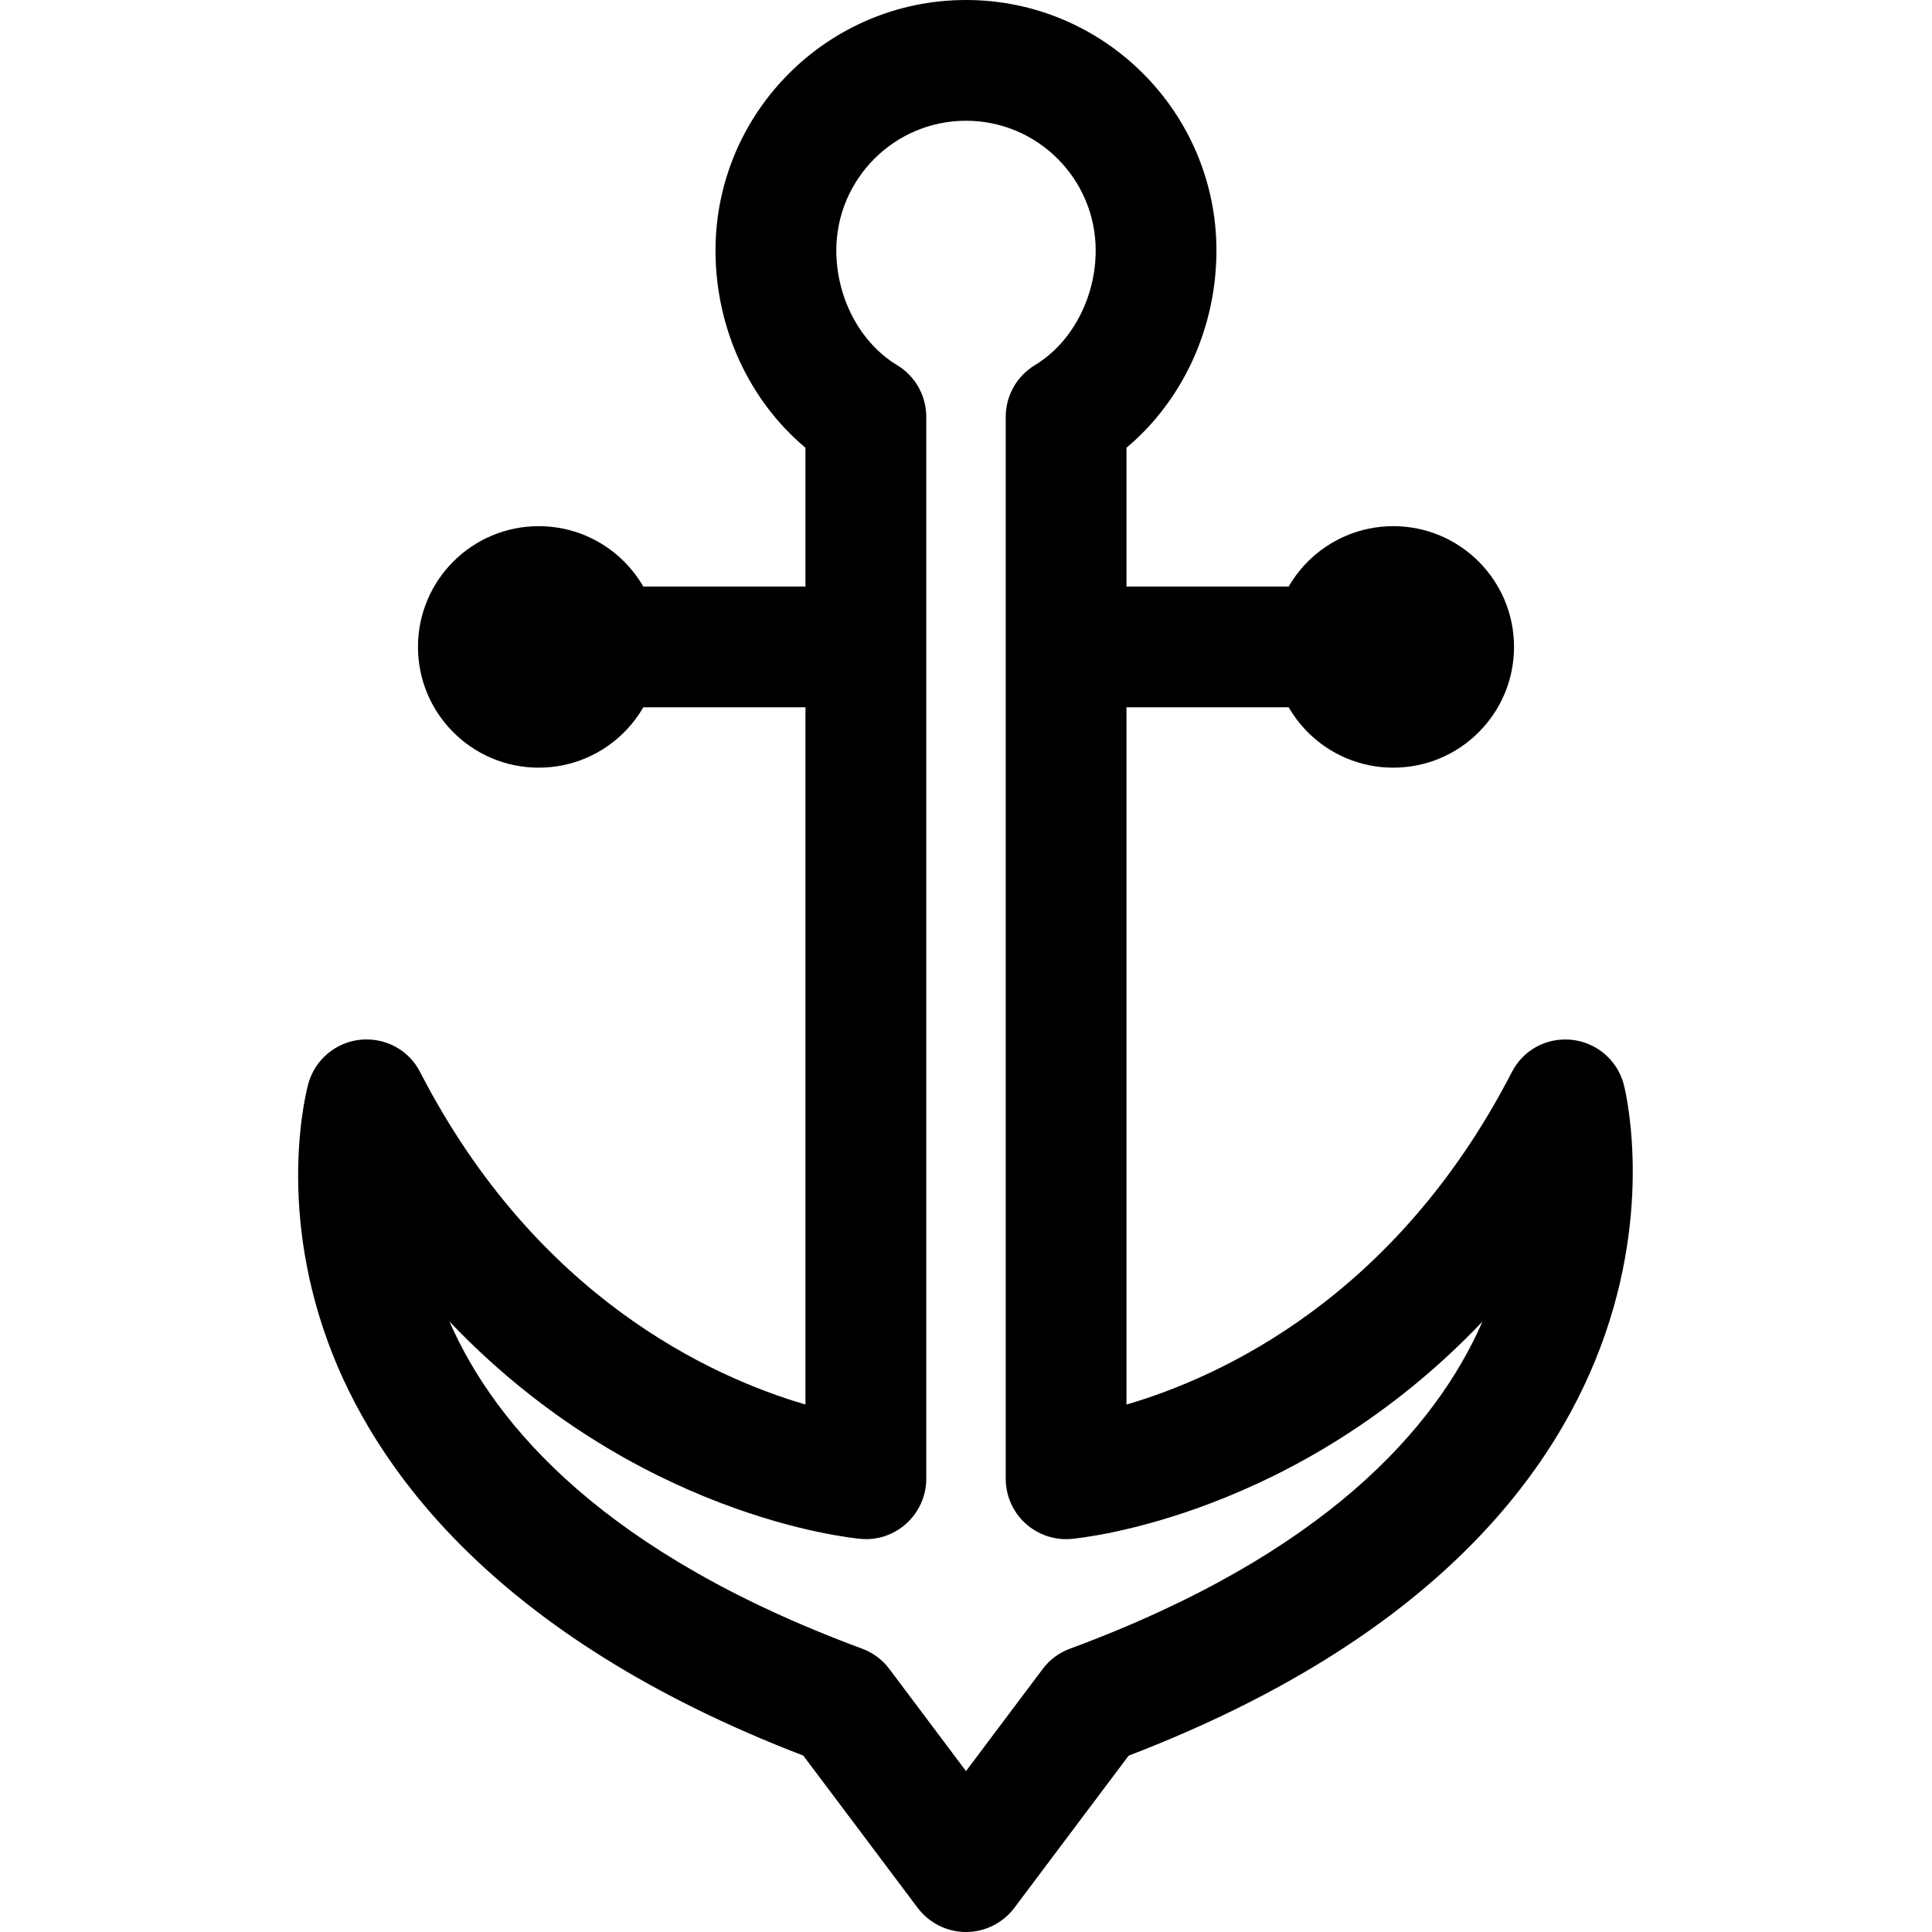 <svg xmlns="http://www.w3.org/2000/svg" viewBox="0 0 32 32"><!--! Font Icona - https://fonticona.com | License - https://fonticona.com/license | Copyright 2022 FontIcona.com --><path d="M16,32c-0.314,0-0.61-0.148-0.8-0.399l-1.895-2.523c-5.146-1.976-7.122-4.803-7.871-6.844c-0.857-2.337-0.348-4.209-0.326-4.288c0.111-0.396,0.453-0.683,0.862-0.725c0.419-0.039,0.802,0.172,0.989,0.537c1.919,3.725,4.815,5.047,6.382,5.505V7.416c-0.931-0.779-1.49-1.982-1.49-3.267C11.852,1.861,13.713,0,16,0s4.148,1.861,4.148,4.149c0,1.284-0.56,2.488-1.49,3.267v15.848c1.564-0.458,4.462-1.779,6.382-5.505c0.187-0.365,0.568-0.577,0.989-0.537c0.409,0.042,0.751,0.329,0.862,0.725c0.021,0.073,1.909,7.255-8.197,11.132L16.8,31.601C16.61,31.852,16.314,32,16,32z M7.444,21.888c0.769,1.758,2.605,3.855,6.833,5.418c0.181,0.067,0.338,0.184,0.453,0.337L16,29.335l1.27-1.691c0.115-0.154,0.272-0.271,0.453-0.337c4.226-1.562,6.063-3.659,6.831-5.417c-3.064,3.222-6.618,3.582-6.807,3.599c-0.278,0.026-0.557-0.069-0.764-0.258s-0.325-0.457-0.325-0.738V6.904c0-0.351,0.184-0.675,0.483-0.856c0.611-0.369,1.007-1.114,1.007-1.899C18.148,2.964,17.185,2,16,2s-2.148,0.964-2.148,2.149c0,0.785,0.396,1.53,1.007,1.899c0.3,0.181,0.483,0.506,0.483,0.856v17.588c0,0.281-0.118,0.548-0.325,0.738c-0.206,0.189-0.483,0.286-0.764,0.258C14.064,25.471,10.51,25.111,7.444,21.888z"/><rect x="17.659" y="9.715" width="5.418" height="2"/><rect x="8.923" y="9.715" width="5.419" height="2"/><circle cx="8.923" cy="10.715" r="2"/><circle cx="23.077" cy="10.715" r="2"/></svg>